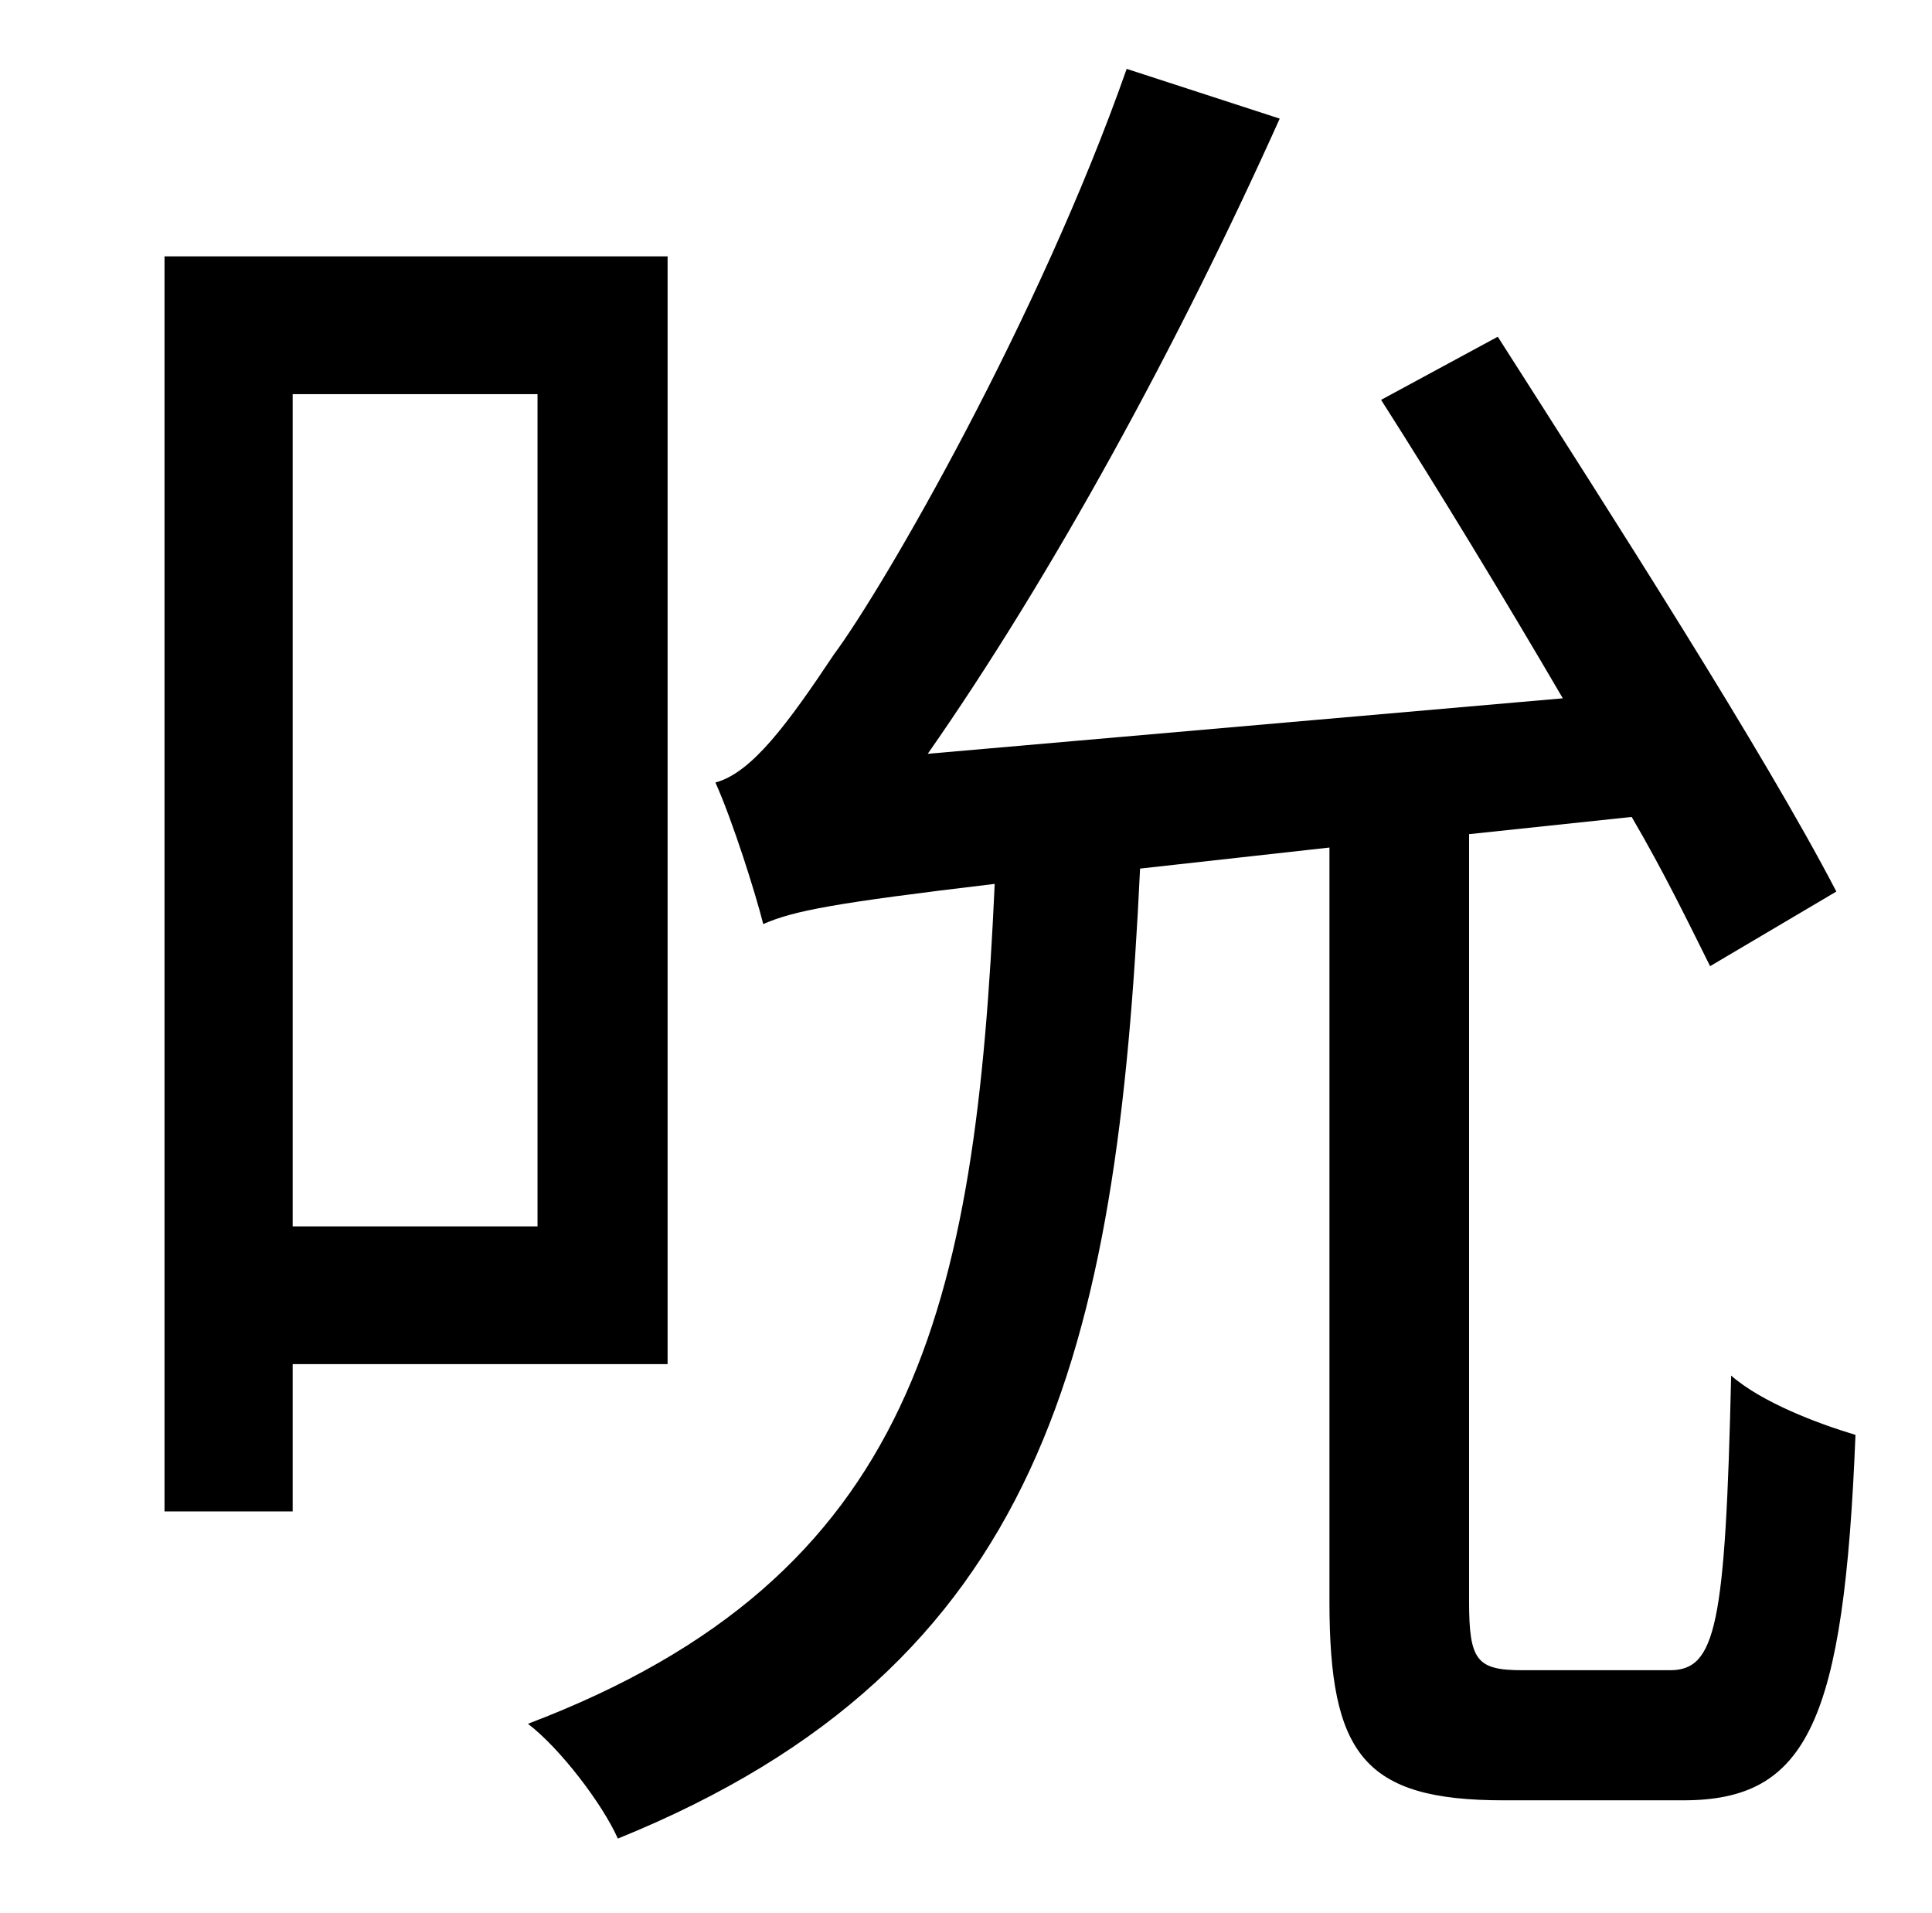<?xml version="1.0" standalone="no"?>
<!DOCTYPE svg PUBLIC "-//W3C//DTD SVG 1.1//EN" "http://www.w3.org/Graphics/SVG/1.1/DTD/svg11.dtd" >
<svg xmlns="http://www.w3.org/2000/svg" xmlns:xlink="http://www.w3.org/1999/xlink" version="1.1" viewBox="-10 0 1010 1000">
   <path fill="currentColor"
d="M271 206h-128v435h128v-435zM339 713h-196v77h-67v-656h263v579zM786 873h77c24 0 29 -23 32 -154c16 14 45 25 65 31c-6 150 -25 191 -90 191h-94c-73 0 -91 -24 -91 -104v-394l-99 11c-12 253 -51 417 -273 507c-8 -18 -30 -47 -47 -60c203 -77 234 -218 244 -439
c-84 10 -105 14 -121 21c-4 -16 -16 -54 -25 -74c19 -5 38 -31 62 -67c26 -35 107 -175 153 -306l80 26c-53 118 -119 239 -184 332l332 -29c-31 -53 -65 -109 -95 -156l61 -33c60 94 139 217 177 290l-66 39c-11 -22 -24 -49 -41 -78l-85 9v401c0 31 4 36 28 36z" />
</svg>
